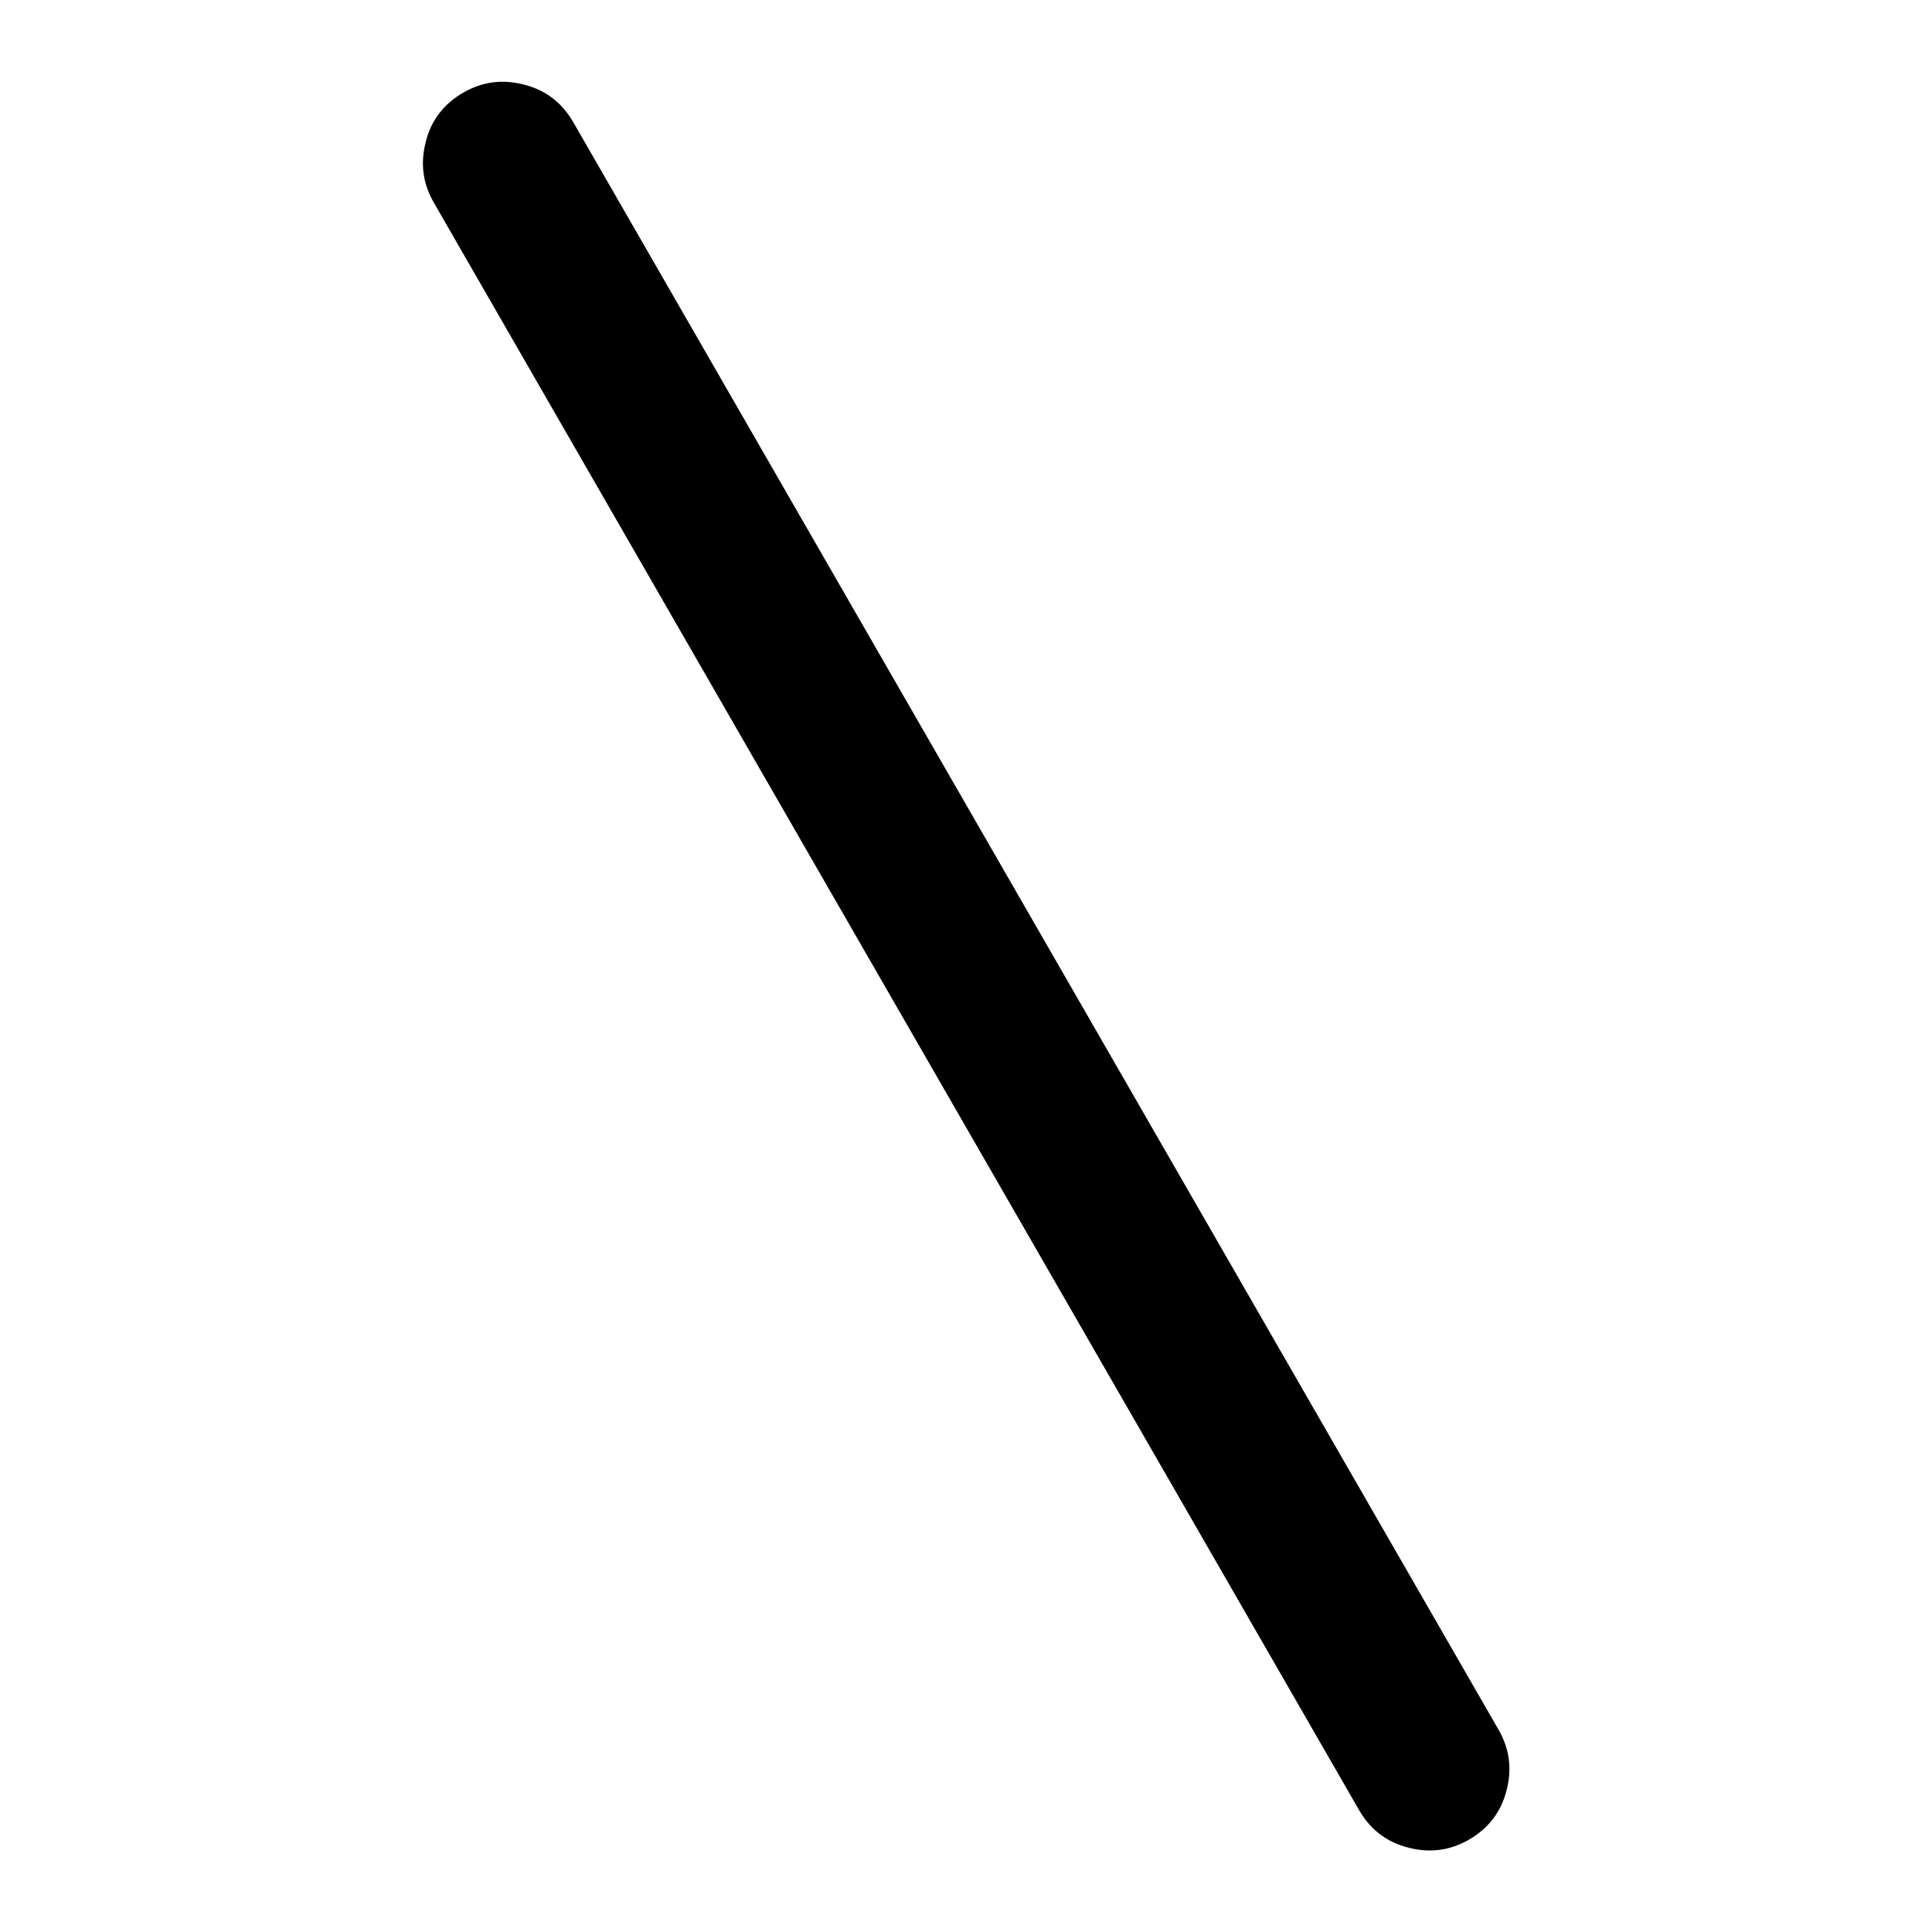 <!-- Generated by IcoMoon.io -->
<svg version="1.1" xmlns="http://www.w3.org/2000/svg" width="24" height="24" viewBox="0 0 24 24">
<title>antislash</title>
<path d="M5.29 1.756c0.069-0.268 0.228-0.469 0.466-0.606s0.49-0.169 0.76-0.097c0.269 0.069 0.469 0.228 0.606 0.466l11.494 19.969c0.137 0.238 0.169 0.49 0.097 0.759-0.069 0.268-0.228 0.469-0.466 0.606s-0.49 0.169-0.759 0.097c-0.268-0.069-0.469-0.228-0.606-0.466l-11.494-19.969c-0.137-0.238-0.169-0.49-0.097-0.76z"></path>
</svg>
